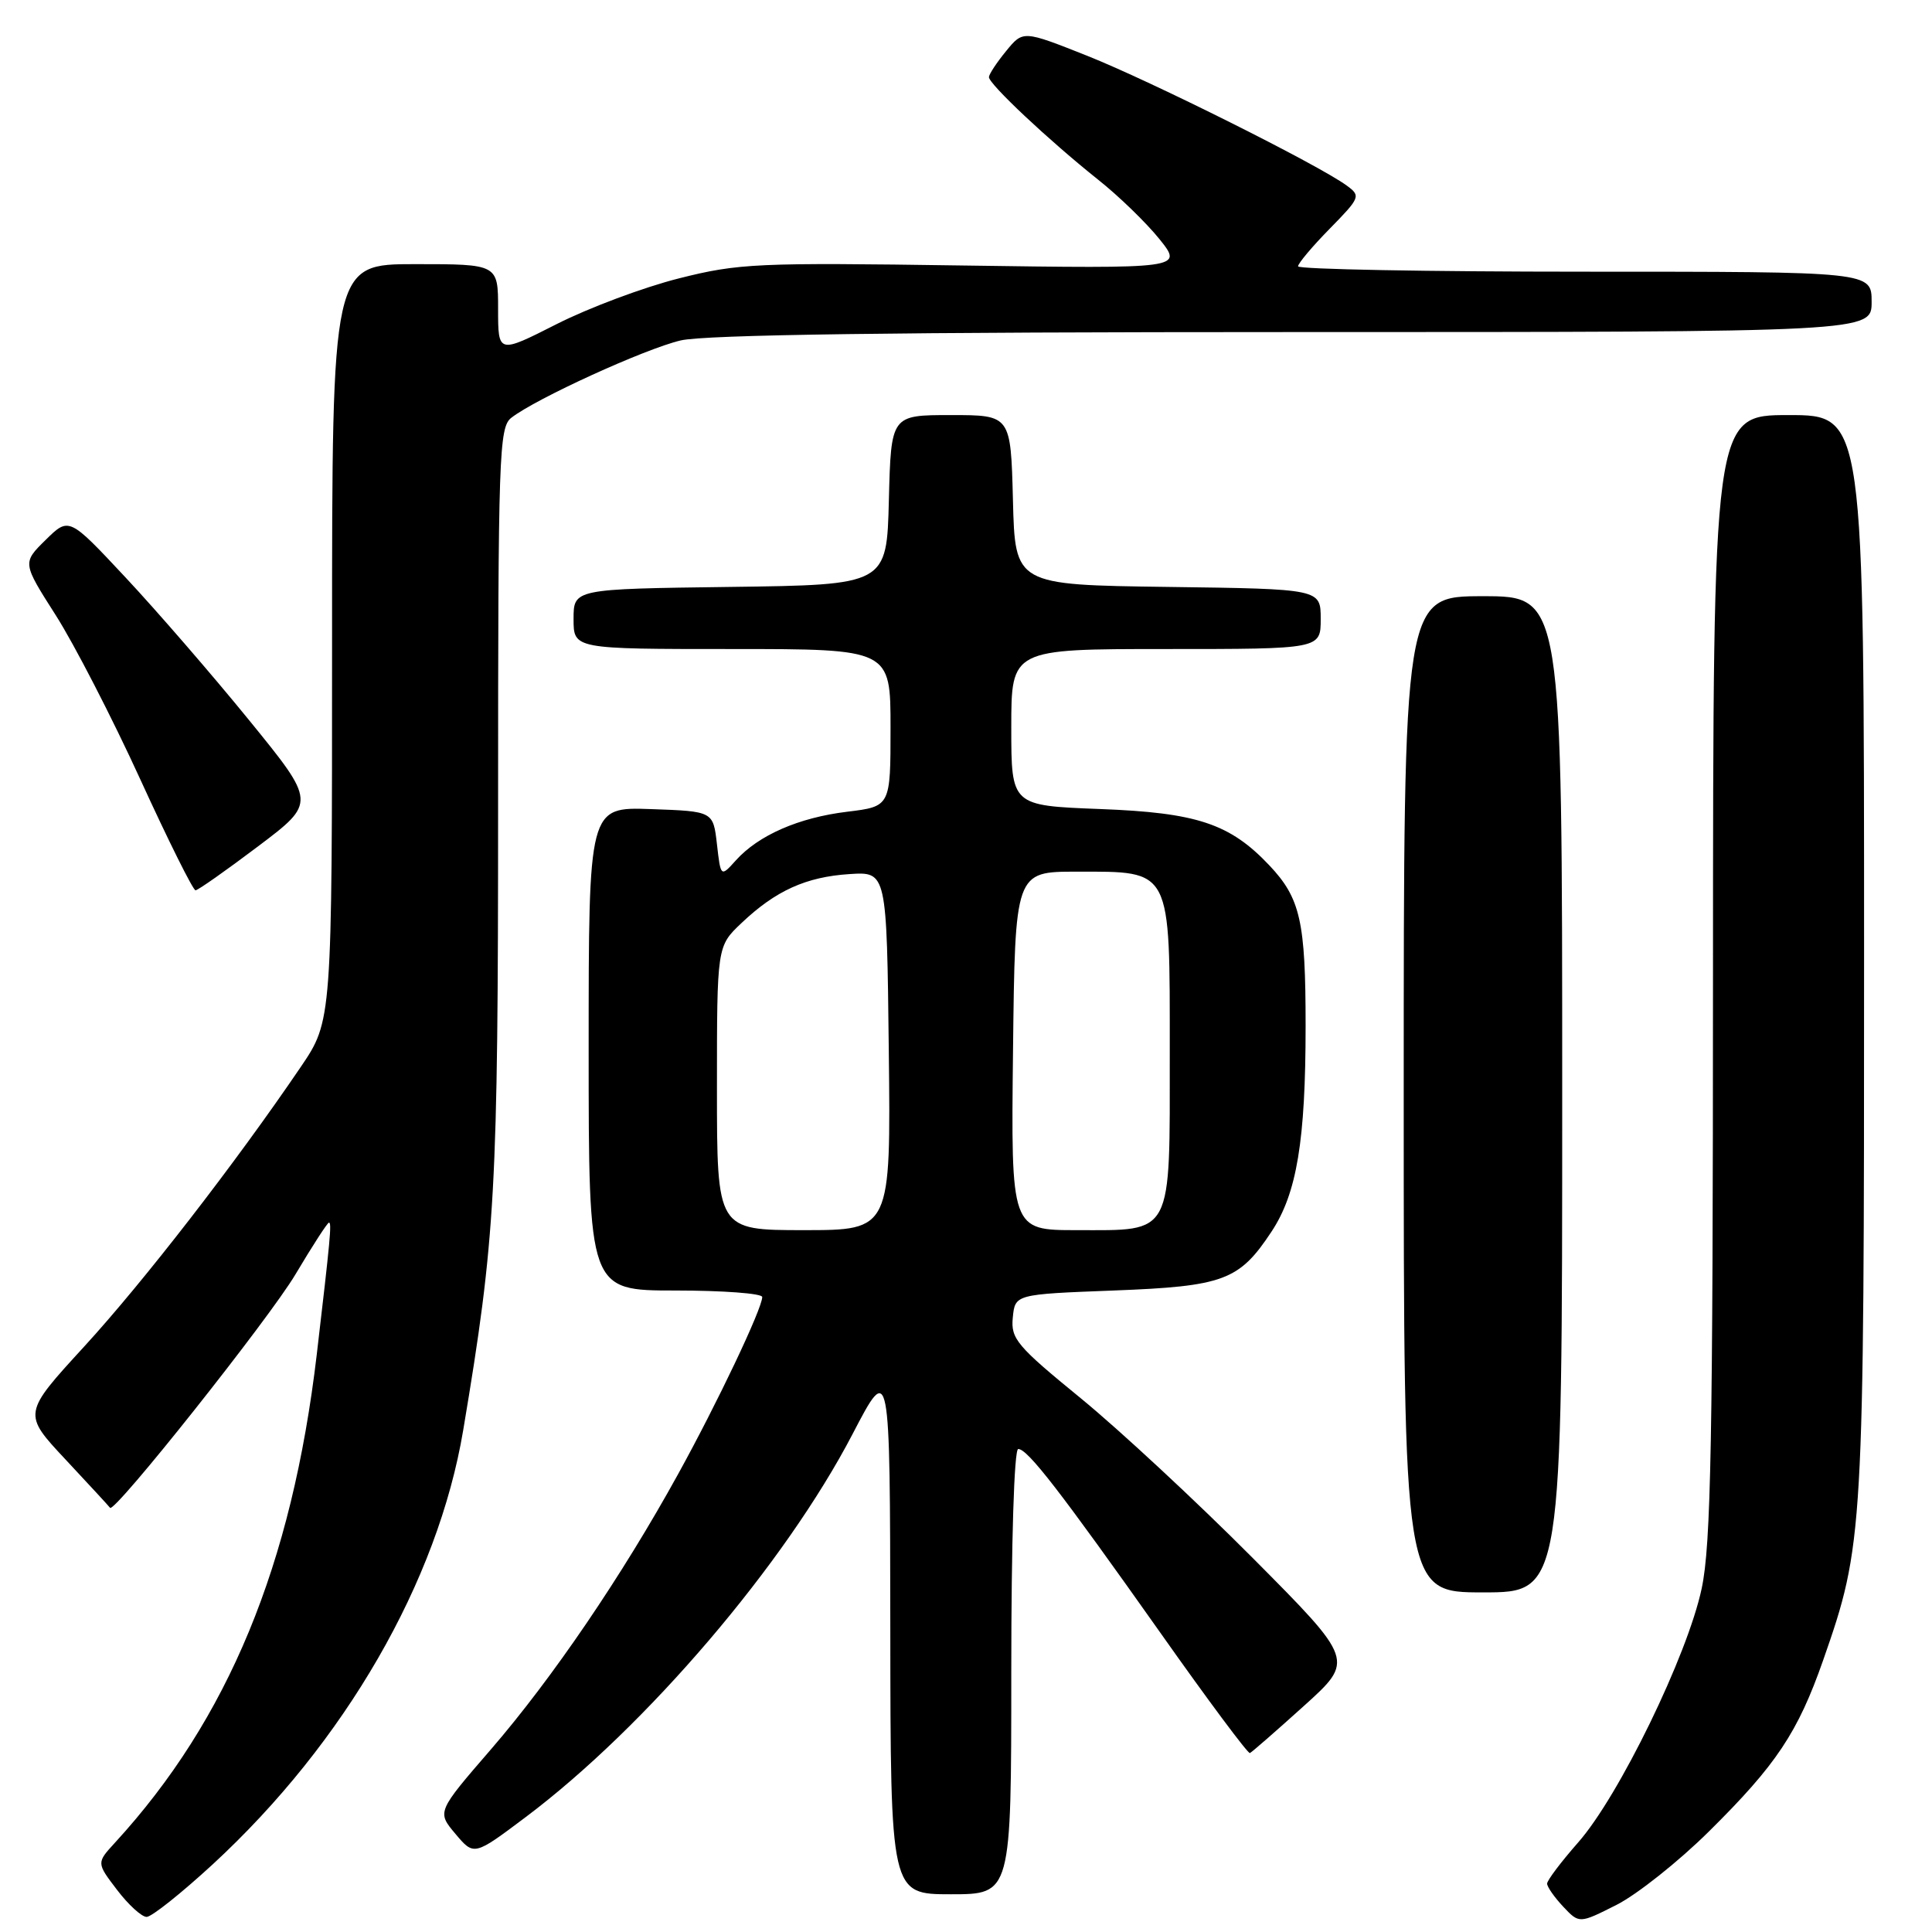 <?xml version="1.0" encoding="UTF-8" standalone="no"?>
<!DOCTYPE svg PUBLIC "-//W3C//DTD SVG 1.1//EN" "http://www.w3.org/Graphics/SVG/1.1/DTD/svg11.dtd" >
<svg xmlns="http://www.w3.org/2000/svg" xmlns:xlink="http://www.w3.org/1999/xlink" version="1.1" viewBox="0 0 256 256">
 <g >
 <path fill="currentColor"
d=" M 226.43 242.69 C 235.38 233.84 238.22 229.57 241.58 219.98 C 246.93 204.66 247.00 203.46 247.00 126.41 C 247.00 55.00 247.00 55.00 237.00 55.00 C 227.00 55.00 227.00 55.00 226.98 129.25 C 226.97 190.97 226.72 204.68 225.48 210.49 C 223.61 219.32 214.52 238.01 209.10 244.15 C 206.85 246.71 205.00 249.16 205.00 249.59 C 205.00 250.02 205.96 251.39 207.13 252.64 C 209.26 254.90 209.26 254.90 214.21 252.40 C 216.93 251.02 222.43 246.65 226.43 242.69 Z  M 28.17 247.05 C 45.71 230.88 58.02 209.55 61.38 189.49 C 65.67 163.89 66.00 157.85 66.00 106.61 C 66.00 60.28 66.12 56.62 67.75 55.36 C 70.99 52.83 85.46 46.22 90.19 45.11 C 93.41 44.35 119.02 44.00 171.44 44.00 C 248.00 44.00 248.00 44.00 248.00 40.00 C 248.00 36.00 248.00 36.00 210.00 36.00 C 189.10 36.00 172.00 35.68 172.00 35.29 C 172.00 34.90 173.89 32.65 176.20 30.30 C 180.25 26.17 180.33 25.96 178.45 24.59 C 174.72 21.85 152.44 10.72 144.03 7.38 C 135.56 4.02 135.56 4.02 133.32 6.76 C 132.08 8.27 131.06 9.82 131.04 10.21 C 130.99 11.10 138.94 18.57 145.51 23.81 C 148.26 25.99 151.91 29.54 153.64 31.69 C 156.77 35.60 156.77 35.60 127.59 35.18 C 100.31 34.78 97.86 34.89 89.95 36.89 C 85.30 38.06 78.01 40.79 73.75 42.95 C 66.00 46.88 66.00 46.88 66.00 40.94 C 66.00 35.00 66.00 35.00 55.00 35.00 C 44.00 35.00 44.00 35.00 44.00 85.13 C 44.00 135.26 44.00 135.26 39.85 141.38 C 31.19 154.13 19.04 169.82 11.17 178.41 C 3.00 187.32 3.00 187.32 8.70 193.41 C 11.83 196.76 14.48 199.63 14.58 199.79 C 15.09 200.64 35.65 174.75 39.15 168.86 C 41.39 165.09 43.39 162.00 43.59 162.00 C 43.97 162.00 43.77 164.17 41.97 179.50 C 38.68 207.39 30.24 227.81 15.23 244.17 C 12.78 246.84 12.78 246.84 15.51 250.42 C 17.01 252.39 18.77 254.00 19.43 254.00 C 20.09 254.00 24.02 250.87 28.17 247.05 Z  M 134.00 221.50 C 134.00 204.30 134.38 192.00 134.92 192.00 C 136.17 192.00 140.46 197.55 153.79 216.40 C 160.04 225.26 165.37 232.41 165.62 232.29 C 165.87 232.18 169.09 229.37 172.78 226.04 C 179.47 220.00 179.47 220.00 165.99 206.44 C 158.57 198.98 148.31 189.45 143.20 185.27 C 134.74 178.36 133.92 177.39 134.20 174.59 C 134.50 171.50 134.50 171.50 147.55 171.00 C 162.16 170.44 164.20 169.68 168.48 163.20 C 171.84 158.13 173.00 151.14 173.00 135.93 C 173.00 122.08 172.31 119.02 168.19 114.66 C 162.97 109.14 158.60 107.68 145.75 107.20 C 134.00 106.75 134.00 106.75 134.00 96.38 C 134.00 86.00 134.00 86.00 154.50 86.00 C 175.00 86.00 175.00 86.00 175.00 82.02 C 175.00 78.04 175.00 78.04 154.75 77.77 C 134.50 77.50 134.50 77.50 134.22 66.25 C 133.93 55.00 133.93 55.00 126.00 55.00 C 118.07 55.00 118.07 55.00 117.78 66.25 C 117.50 77.50 117.50 77.50 96.75 77.77 C 76.00 78.04 76.00 78.04 76.00 82.02 C 76.00 86.00 76.00 86.00 97.00 86.00 C 118.00 86.00 118.00 86.00 118.00 96.43 C 118.00 106.86 118.00 106.86 112.25 107.56 C 105.83 108.34 100.50 110.67 97.50 114.01 C 95.50 116.23 95.50 116.23 95.00 111.87 C 94.50 107.50 94.50 107.50 86.25 107.21 C 78.00 106.92 78.00 106.92 78.00 138.96 C 78.00 171.00 78.00 171.00 89.50 171.00 C 95.83 171.00 101.00 171.39 101.00 171.86 C 101.00 173.38 95.06 185.89 89.85 195.33 C 82.43 208.80 73.18 222.39 65.06 231.79 C 57.89 240.08 57.89 240.08 60.35 243.00 C 62.81 245.92 62.81 245.92 69.65 240.78 C 85.60 228.80 104.02 207.22 112.98 190.00 C 117.93 180.50 117.93 180.50 117.97 215.75 C 118.00 251.00 118.00 251.00 126.00 251.00 C 134.00 251.00 134.00 251.00 134.00 221.50 Z  M 207.00 145.00 C 207.00 79.00 207.00 79.00 196.50 79.00 C 186.00 79.00 186.00 79.00 186.00 145.00 C 186.00 211.00 186.00 211.00 196.50 211.00 C 207.00 211.00 207.00 211.00 207.00 145.00 Z  M 34.19 112.15 C 41.89 106.34 41.89 106.34 33.00 95.42 C 28.11 89.41 20.74 80.90 16.62 76.50 C 9.14 68.50 9.14 68.50 6.05 71.54 C 2.96 74.58 2.96 74.58 7.40 81.54 C 9.84 85.37 14.87 95.14 18.58 103.25 C 22.29 111.36 25.59 117.99 25.91 117.97 C 26.24 117.96 29.96 115.34 34.19 112.15 Z  M 95.00 144.20 C 95.00 125.39 95.00 125.39 98.25 122.31 C 102.77 118.02 106.80 116.19 112.57 115.82 C 117.50 115.50 117.50 115.50 117.77 139.25 C 118.04 163.00 118.04 163.00 106.52 163.00 C 95.00 163.00 95.00 163.00 95.00 144.20 Z  M 134.23 139.25 C 134.50 115.50 134.50 115.50 142.65 115.50 C 155.33 115.50 155.00 114.86 155.00 139.50 C 155.00 164.02 155.53 163.00 142.65 163.00 C 133.96 163.00 133.96 163.00 134.23 139.25 Z "/>
</g>
</svg>
